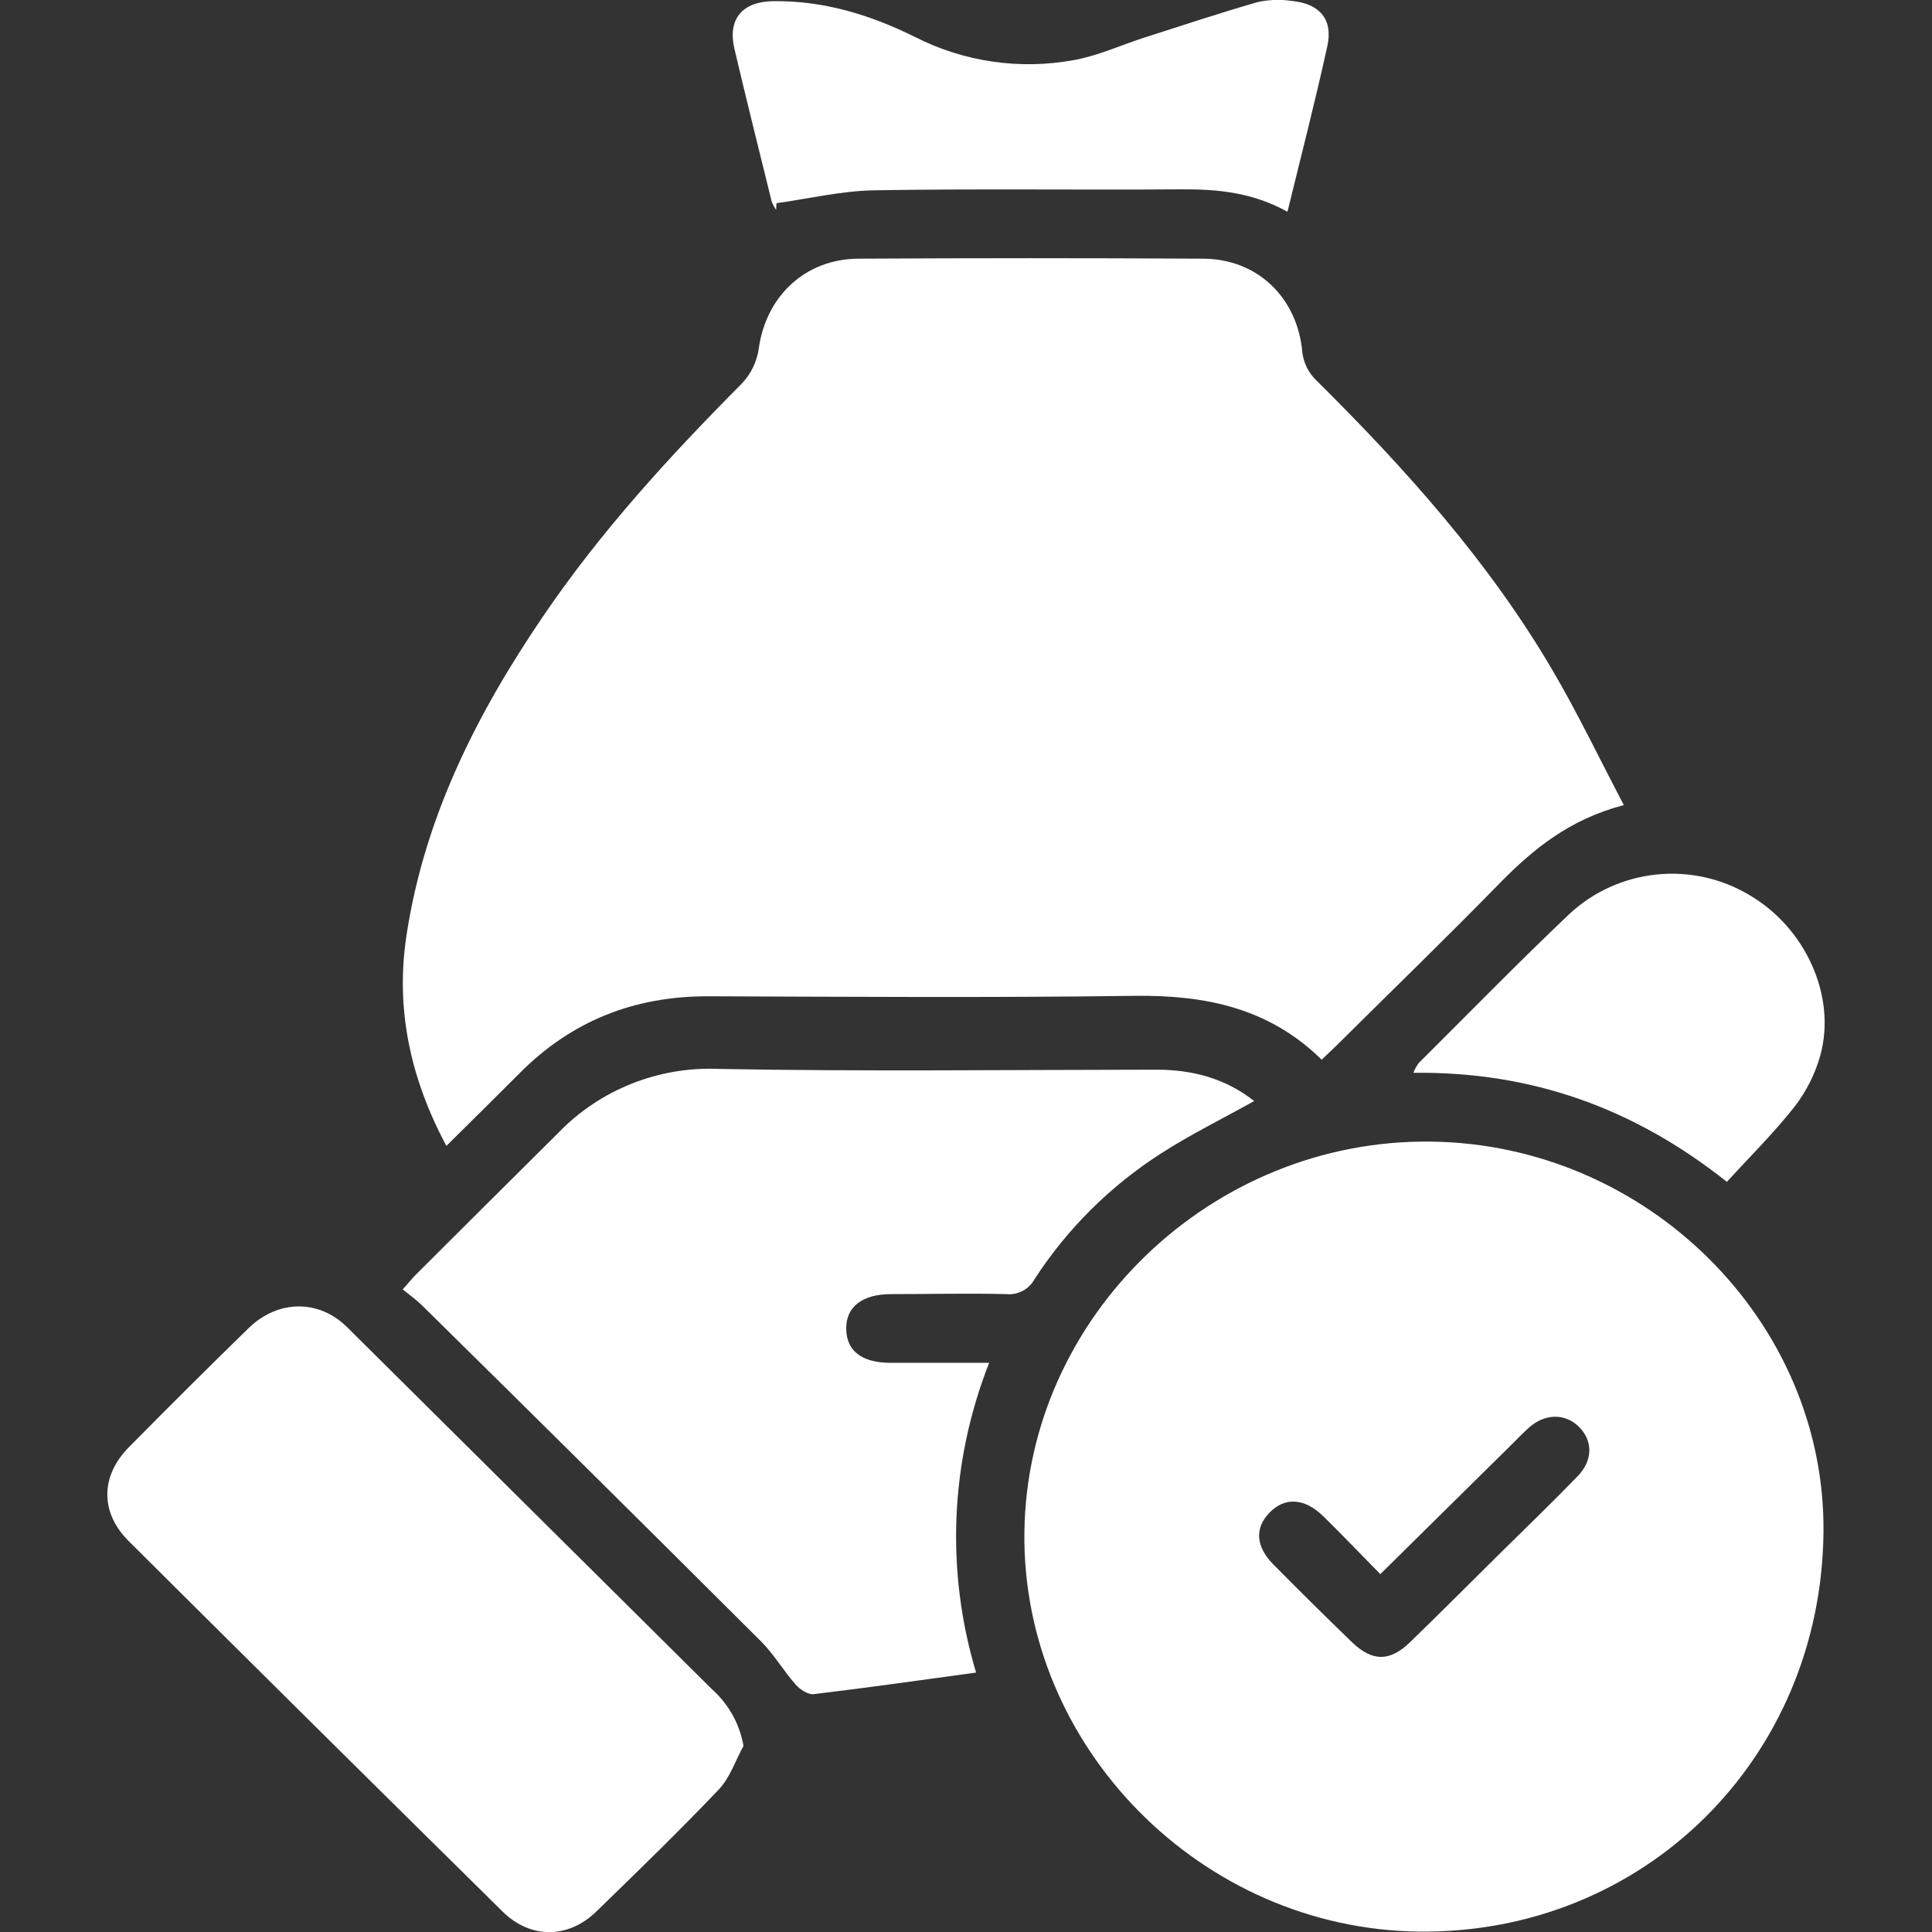 <svg width="18" height="18" viewBox="0 0 18 18" fill="none" xmlns="http://www.w3.org/2000/svg">
<rect x="0" y="0" width="18" height="18" fill="#333333" stroke="none"/>
<g clip-path="url(#clip0_24_2477)">
<path d="M15.129 7.501C14.625 7.632 14.286 7.909 13.97 8.231C13.482 8.731 12.978 9.219 12.481 9.712C12.429 9.765 12.376 9.812 12.314 9.873C11.823 9.39 11.229 9.27 10.573 9.278C9.246 9.296 7.92 9.287 6.593 9.282C5.907 9.282 5.326 9.512 4.845 9.995C4.623 10.218 4.399 10.438 4.159 10.676C3.819 10.041 3.684 9.394 3.787 8.716C3.953 7.618 4.441 6.652 5.057 5.746C5.595 4.953 6.239 4.25 6.913 3.572C6.997 3.483 7.051 3.37 7.069 3.25C7.135 2.762 7.5 2.413 7.997 2.41C9.066 2.404 10.136 2.404 11.205 2.41C11.72 2.41 12.092 2.78 12.134 3.287C12.147 3.383 12.191 3.473 12.261 3.541C13.091 4.363 13.867 5.228 14.46 6.237C14.696 6.638 14.898 7.061 15.129 7.501Z" fill="white"/>
<path d="M9.544 14.28C9.566 12.269 11.285 10.613 13.327 10.636C15.345 10.658 17.008 12.311 16.989 14.274C16.968 16.389 15.311 18.023 13.214 17.996C11.193 17.97 9.522 16.279 9.544 14.28ZM12.86 14.666C12.674 14.477 12.503 14.297 12.326 14.124C12.148 13.951 11.964 13.95 11.826 14.095C11.687 14.239 11.701 14.411 11.863 14.575C12.104 14.819 12.347 15.059 12.594 15.298C12.785 15.483 12.949 15.483 13.139 15.298C13.429 15.017 13.714 14.731 14 14.448C14.235 14.216 14.472 13.988 14.701 13.751C14.845 13.601 14.84 13.416 14.704 13.287C14.578 13.167 14.394 13.17 14.248 13.298C14.194 13.347 14.14 13.401 14.089 13.453L12.86 14.666Z" fill="white"/>
<path d="M9.094 15.583C8.572 15.654 8.077 15.725 7.581 15.784C7.527 15.79 7.453 15.74 7.413 15.695C7.298 15.564 7.209 15.41 7.087 15.289C6.038 14.243 4.987 13.201 3.932 12.162C3.877 12.108 3.818 12.067 3.752 12.013C3.806 11.954 3.836 11.914 3.872 11.878C4.315 11.436 4.758 10.995 5.203 10.553C5.394 10.355 5.627 10.199 5.884 10.097C6.142 9.994 6.419 9.947 6.696 9.959C8.055 9.984 9.416 9.967 10.776 9.966C11.111 9.966 11.416 10.047 11.685 10.258C11.389 10.423 11.095 10.568 10.819 10.745C10.346 11.048 9.943 11.448 9.639 11.917C9.614 11.963 9.576 12.001 9.53 12.026C9.484 12.051 9.431 12.062 9.378 12.057C9.02 12.048 8.661 12.057 8.303 12.057C8.032 12.057 7.88 12.177 7.884 12.383C7.888 12.59 8.033 12.696 8.294 12.697C8.591 12.697 8.89 12.697 9.216 12.697C8.852 13.619 8.809 14.634 9.094 15.583Z" fill="white"/>
<path d="M6.927 16.266C6.852 16.403 6.801 16.562 6.697 16.672C6.326 17.062 5.938 17.438 5.553 17.812C5.291 18.064 4.942 18.064 4.685 17.812C3.519 16.662 2.357 15.511 1.198 14.357C0.932 14.092 0.935 13.752 1.201 13.483C1.569 13.11 1.941 12.74 2.317 12.373C2.594 12.105 2.976 12.105 3.239 12.37C4.371 13.493 5.503 14.616 6.635 15.74C6.789 15.878 6.892 16.063 6.927 16.266Z" fill="white"/>
<path d="M11.995 1.973C11.669 1.792 11.344 1.762 11.007 1.764C10.053 1.771 9.099 1.757 8.145 1.773C7.841 1.778 7.538 1.851 7.234 1.893L7.231 1.956C7.214 1.931 7.2 1.904 7.189 1.875C7.072 1.402 6.954 0.928 6.842 0.453C6.778 0.178 6.916 0.014 7.204 0.011C7.675 0.005 8.109 0.138 8.526 0.345C8.982 0.577 9.502 0.652 10.005 0.56C10.228 0.52 10.44 0.422 10.656 0.352C11.009 0.239 11.362 0.122 11.715 0.02C11.821 -0.004 11.93 -0.007 12.037 0.009C12.297 0.034 12.422 0.183 12.366 0.432C12.254 0.942 12.123 1.449 11.995 1.973Z" fill="white"/>
<path d="M16.089 11.011C15.221 10.322 14.267 9.982 13.168 9.995C13.181 9.963 13.197 9.933 13.217 9.905C13.684 9.44 14.145 8.968 14.623 8.514C14.845 8.308 15.128 8.18 15.43 8.148C15.733 8.116 16.037 8.183 16.297 8.338C16.821 8.643 17.111 9.279 16.96 9.831C16.912 10.004 16.83 10.167 16.72 10.31C16.53 10.552 16.309 10.77 16.089 11.011Z" fill="white"/>
</g>
<defs>
<clipPath id="clip0_24_2477">
<rect width="18" height="18" fill="white"/>
</clipPath>
</defs>
</svg>
